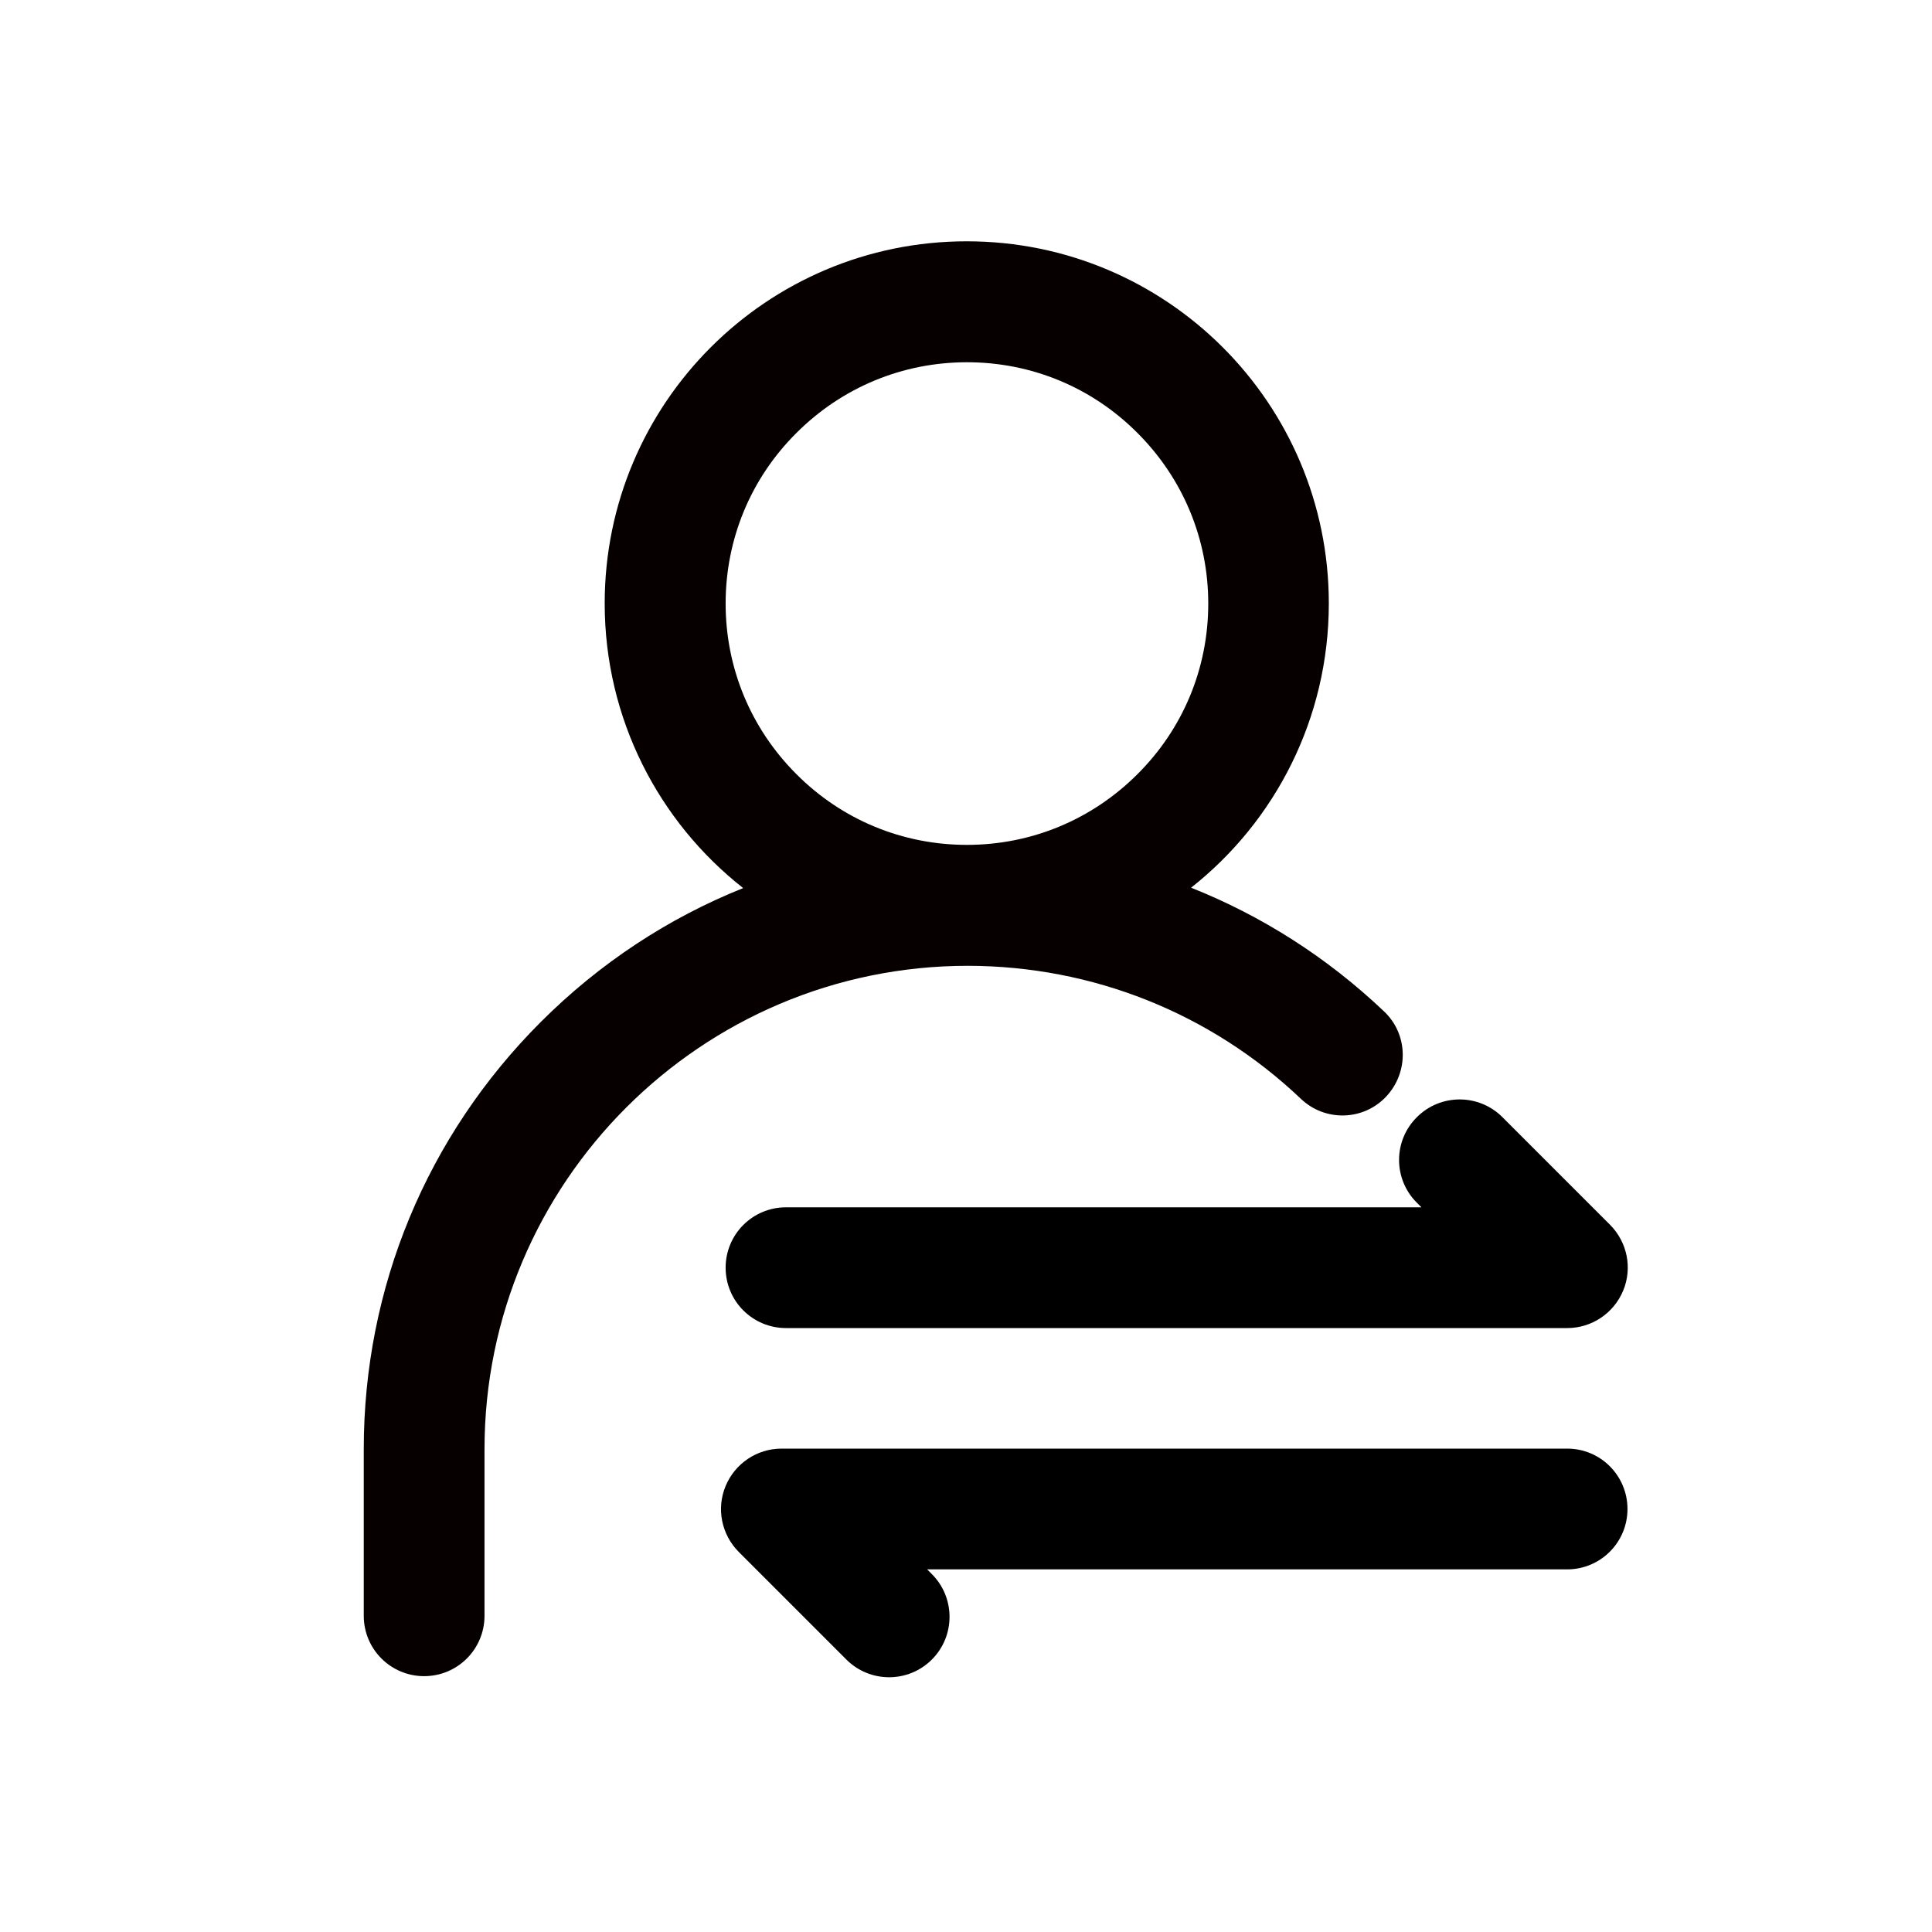 <?xml version="1.0" standalone="no"?><!DOCTYPE svg PUBLIC "-//W3C//DTD SVG 1.1//EN" "http://www.w3.org/Graphics/SVG/1.1/DTD/svg11.dtd"><svg t="1712841369031" class="icon" viewBox="0 0 1024 1024" version="1.1" xmlns="http://www.w3.org/2000/svg" p-id="5261" xmlns:xlink="http://www.w3.org/1999/xlink" width="200" height="200"><path d="M689.5 582.4c12.8 12.2 33.1 11.7 45.2-1.2s11.7-33.1-1.2-45.2c-30-28.5-64.7-50.6-102.2-65.5 44.5-35.1 73-89.6 73-150.7 0-106-85.9-191.9-191.9-191.9s-191.9 85.9-191.9 191.9c0 61.2 28.7 115.8 73.4 150.9-39.7 15.9-76.1 39.8-107.3 71-60.5 60.5-93.8 140.9-93.8 226.4v88.3c0 17.7 14.3 32 32 32s32-14.3 32-32v-88.3c0-141.3 114.9-256.2 256.2-256.2 66.1 0.1 128.7 25.1 176.5 70.5zM422.1 229.5c24.2-24.2 56.3-37.5 90.4-37.5 34.2 0 66.3 13.3 90.4 37.5 24.2 24.2 37.5 56.3 37.5 90.4 0 34.2-13.3 66.3-37.5 90.4-24.2 24.2-56.3 37.5-90.4 37.5-34.2 0-66.3-13.3-90.4-37.5-24.2-24.2-37.5-56.3-37.5-90.4 0-34.2 13.3-66.3 37.5-90.4z" fill="#060001" p-id="5262"></path><path d="M830.7 767.8H414.2c-12.9 0-24.6 7.8-29.6 19.8s-2.2 25.7 6.9 34.9l57.1 57.1c12.5 12.5 32.8 12.5 45.3 0s12.5-32.8 0-45.3l-2.5-2.5h339.2c17.7 0 32-14.3 32-32s-14.3-32-31.9-32zM750.9 637.4l2.5 2.5H416.6c-17.7 0-32 14.3-32 32s14.3 32 32 32h414.1c12.9 0 24.6-7.8 29.6-19.8s2.2-25.7-6.9-34.9l-57.1-57.1c-12.5-12.5-32.8-12.5-45.3 0-12.6 12.5-12.6 32.8-0.1 45.3z" p-id="5263"></path></svg>